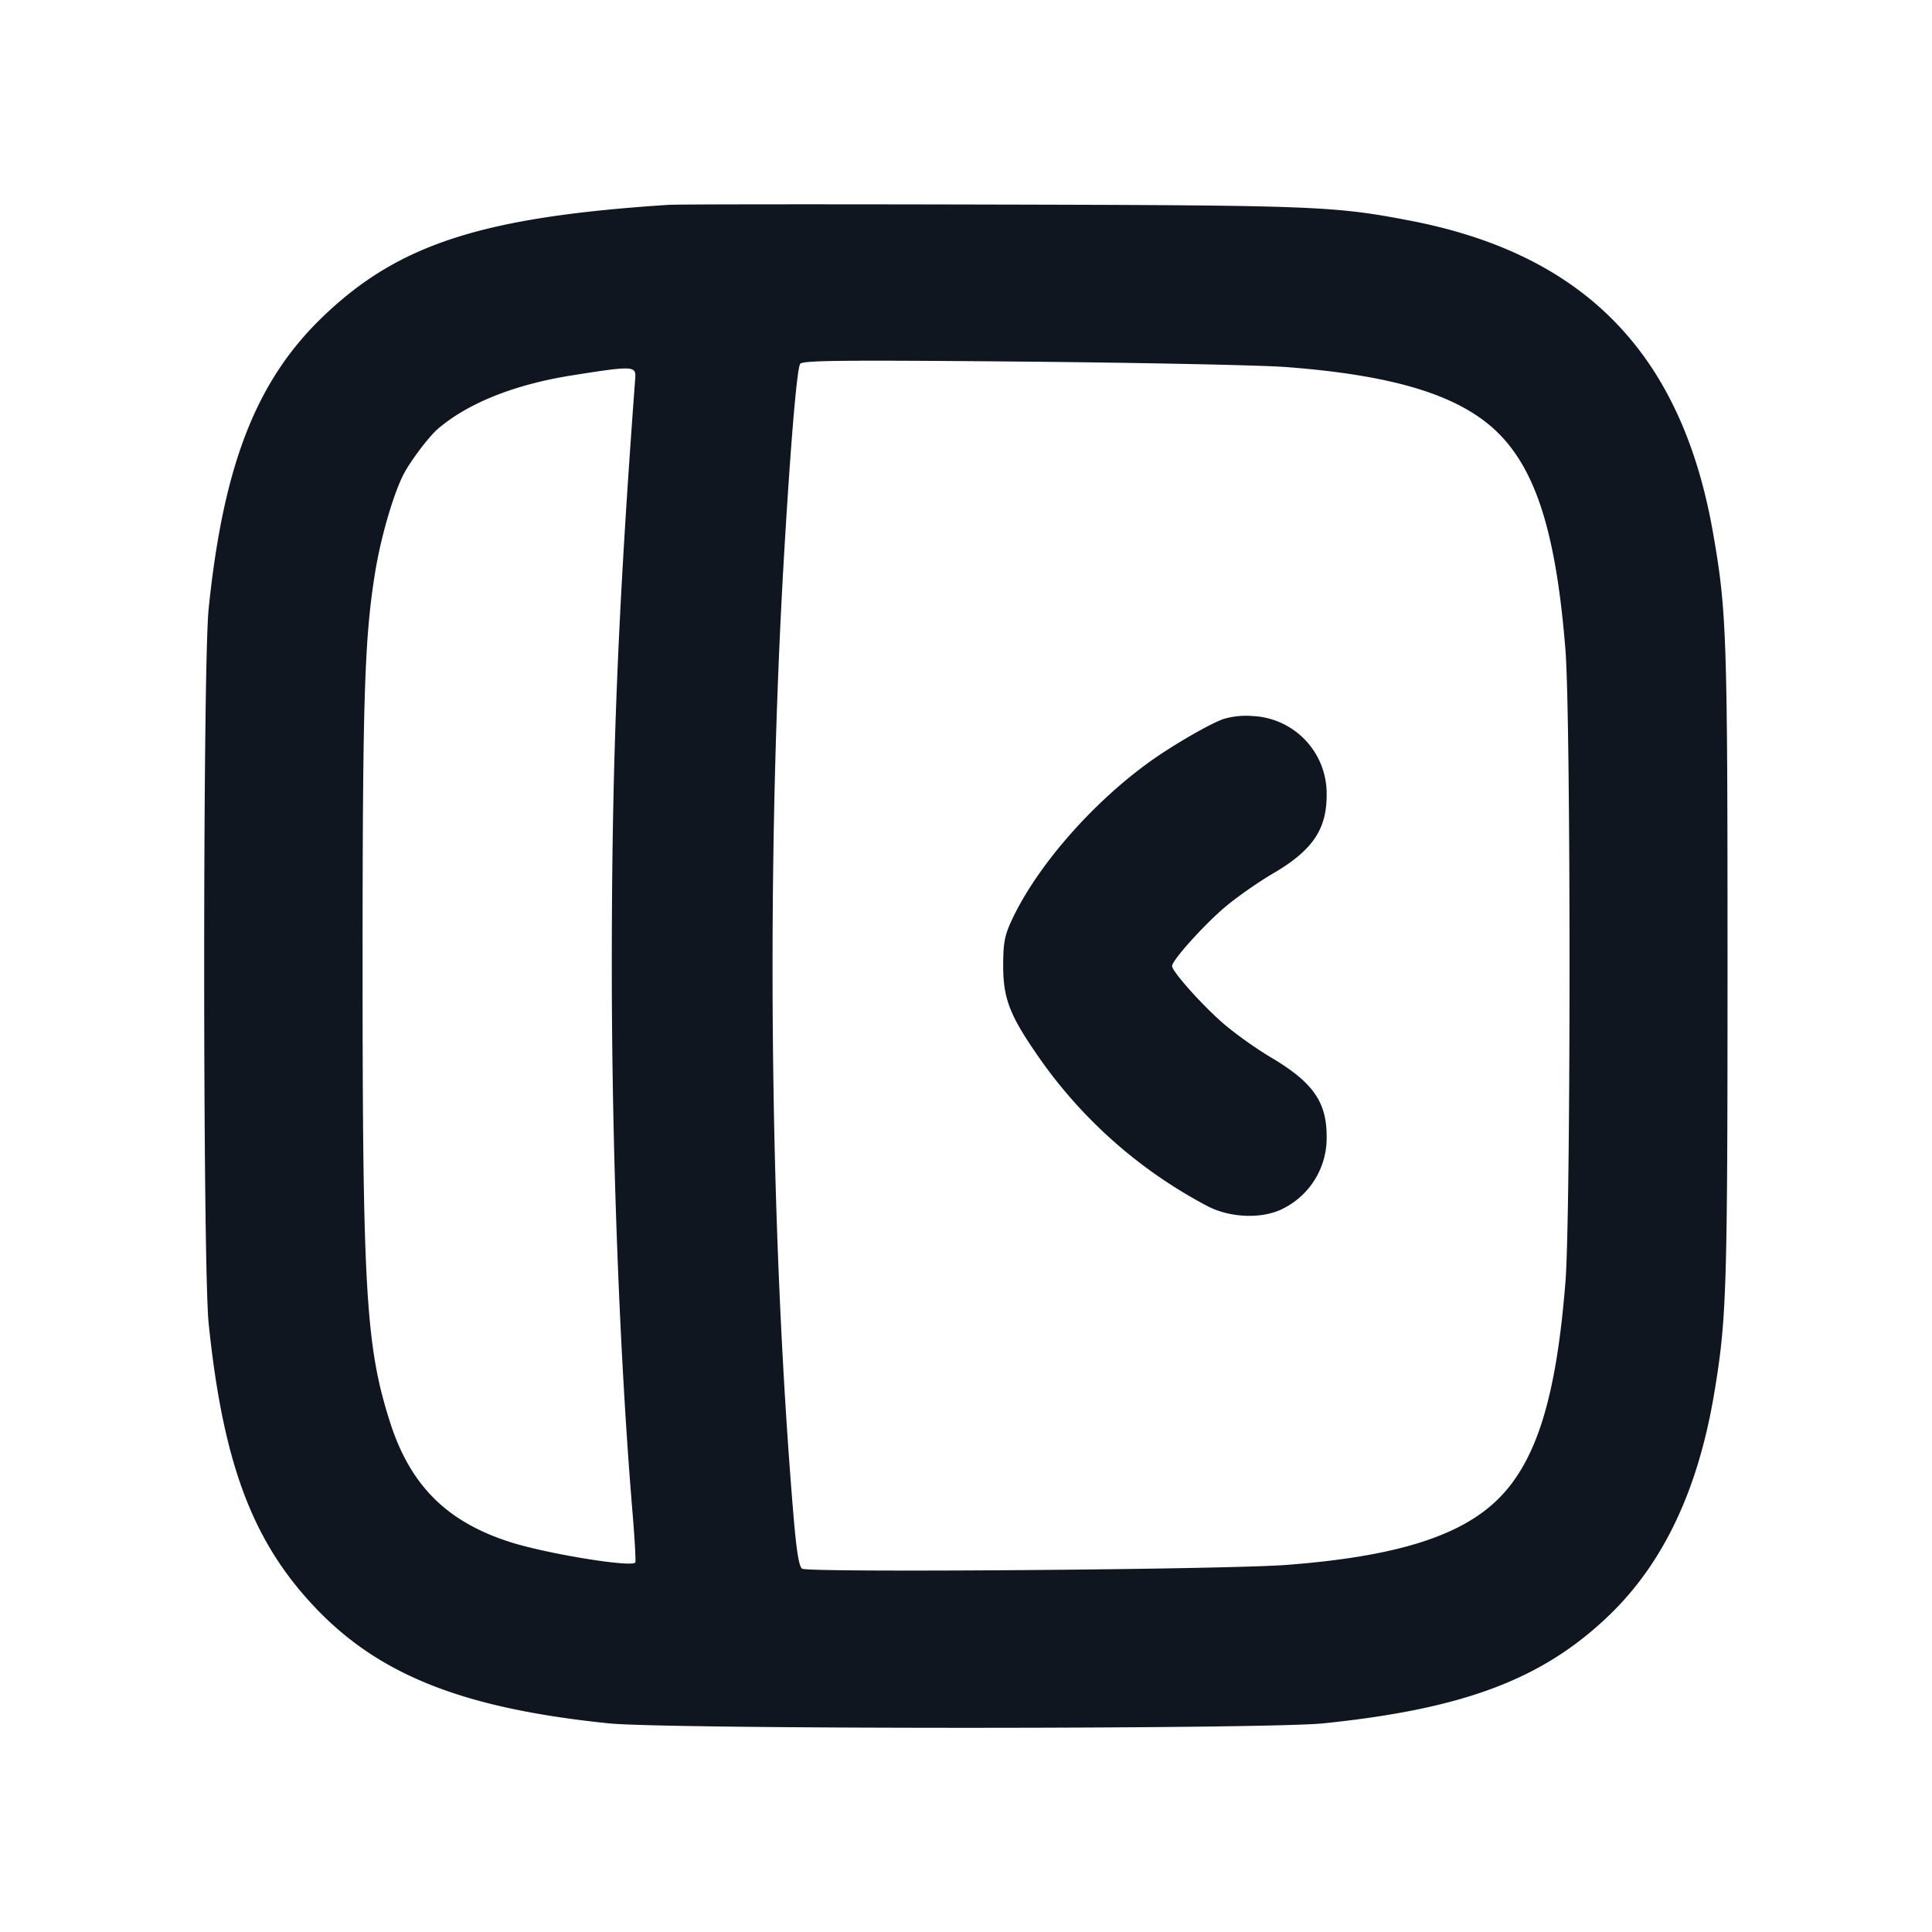 <svg xmlns="http://www.w3.org/2000/svg" width="24" height="24" viewBox="0 0 24 24" fill="none"><path d="M8.3 2.545c-2.312.151-3.352.488-4.289 1.389-.827.794-1.235 1.838-1.419 3.626-.074.714-.074 8.166 0 8.88.18 1.748.549 2.725 1.342 3.549.794.827 1.838 1.235 3.626 1.419.714.074 8.166.074 8.88 0 1.748-.18 2.725-.549 3.549-1.342.676-.65 1.107-1.562 1.307-2.766.153-.92.164-1.266.164-5.3 0-4.114-.01-4.407-.18-5.381-.389-2.221-1.594-3.462-3.768-3.879-.943-.181-1.187-.19-5.192-.199-2.101-.005-3.91-.004-4.02.004m7.68 2.015c1.358.103 2.169.357 2.636.824.473.473.718 1.267.831 2.696.067.855.067 6.981 0 7.84-.113 1.428-.357 2.223-.831 2.696-.467.467-1.278.721-2.636.824-.753.058-5.942.098-6.016.047-.039-.027-.071-.225-.108-.673-.299-3.594-.342-8.097-.114-11.954.081-1.368.157-2.274.198-2.34.026-.043.523-.048 2.756-.028 1.498.014 2.976.044 3.284.068m-8.089.141C7.673 7.638 7.6 9.471 7.6 12c0 2.316.097 4.859.256 6.772.028.334.044.621.036.637-.035.066-1.096-.106-1.555-.253-.787-.251-1.243-.706-1.493-1.493-.298-.933-.34-1.632-.34-5.663 0-3.362.024-4.094.161-4.92.07-.417.219-.931.344-1.18.081-.161.317-.475.43-.572.373-.32.951-.551 1.661-.664.771-.122.803-.121.791.037m7.3 4.233c-.194.073-.672.353-.951.559-.71.523-1.369 1.288-1.673 1.94-.088.189-.105.284-.105.567 0 .384.077.596.374 1.033A5.9 5.9 0 0 0 15 14.983c.288.15.691.161.944.028a.98.98 0 0 0 .536-.896c0-.432-.175-.676-.708-.989a5 5 0 0 1-.54-.382c-.26-.216-.672-.672-.672-.744s.412-.528.672-.744c.148-.123.407-.303.576-.402.491-.285.672-.547.672-.974a.964.964 0 0 0-.917-.985 1 1 0 0 0-.372.039" fill="#10161F" fill-rule="evenodd"/></svg>